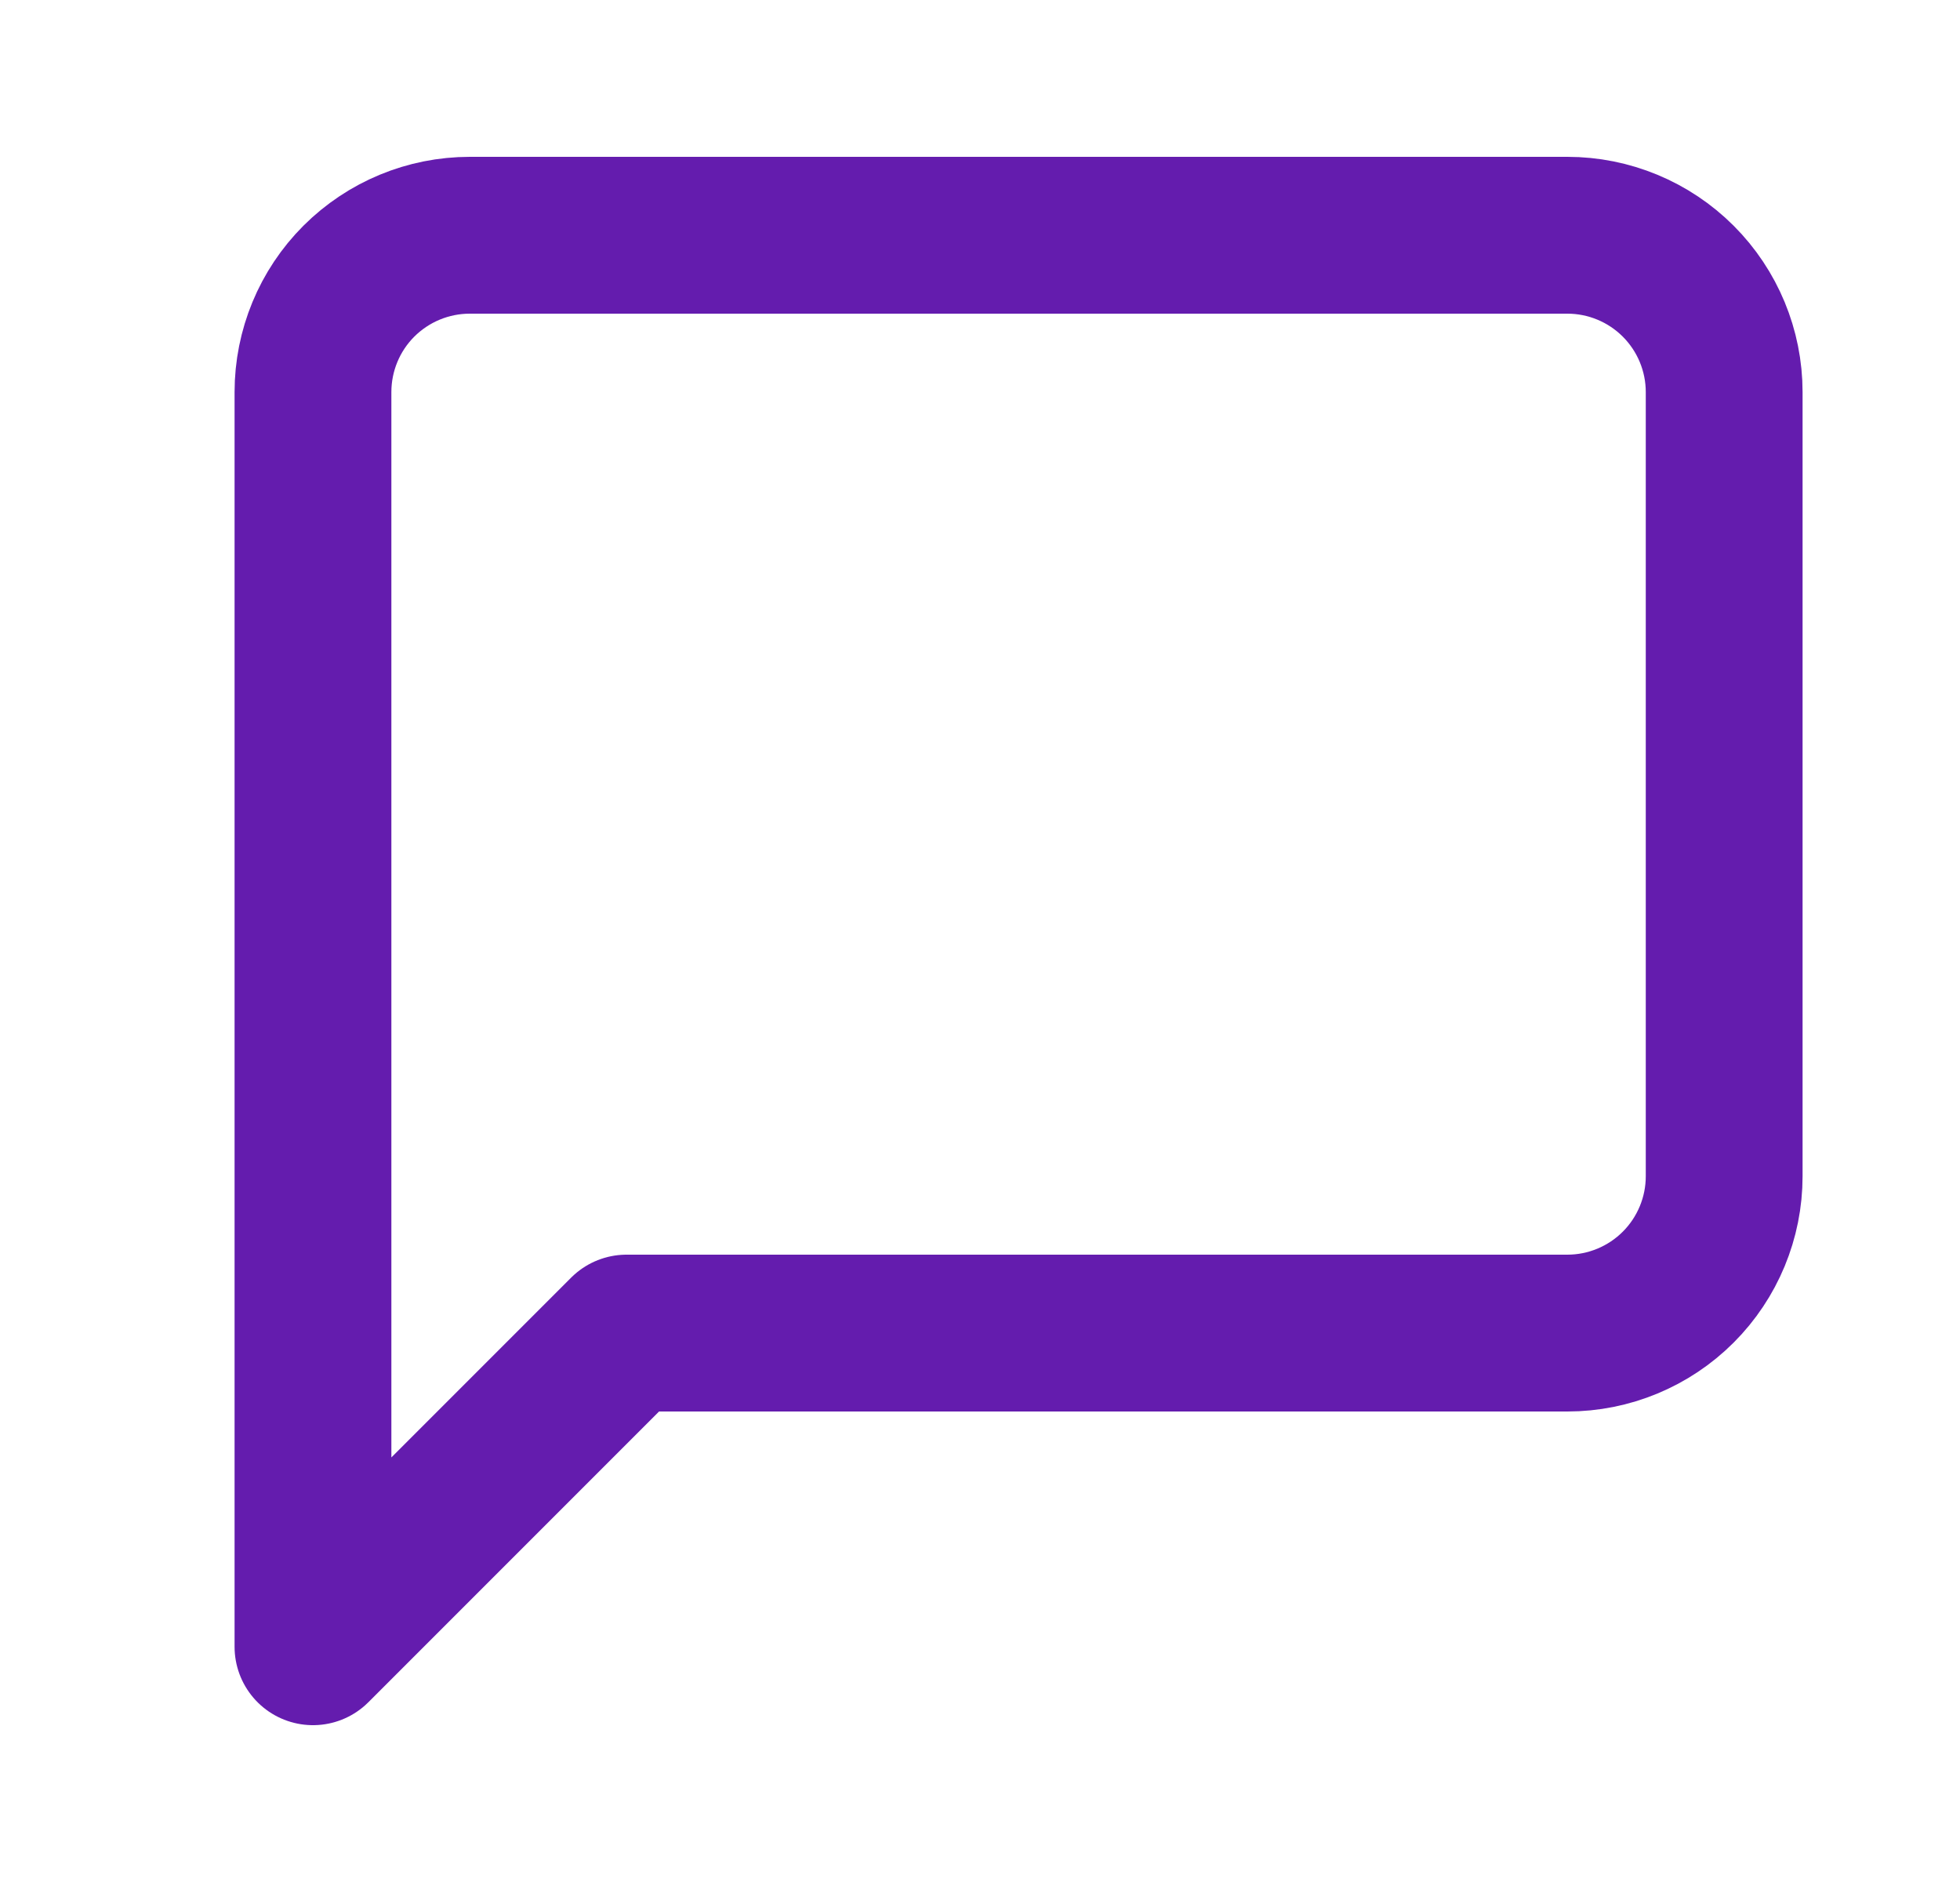 <svg width="25" height="24" viewBox="0 0 25 24" fill="none" xmlns="http://www.w3.org/2000/svg">
<path d="M21.992 15C21.992 15.53 21.781 16.039 21.406 16.414C21.031 16.789 20.522 17 19.992 17H7.992L3.992 21V5C3.992 4.47 4.202 3.961 4.577 3.586C4.953 3.211 5.461 3 5.992 3H19.992C20.522 3 21.031 3.211 21.406 3.586C21.781 3.961 21.992 4.47 21.992 5V15Z" stroke="#641CAE" stroke-width="2" stroke-linecap="round" stroke-linejoin="round"/>
</svg>
